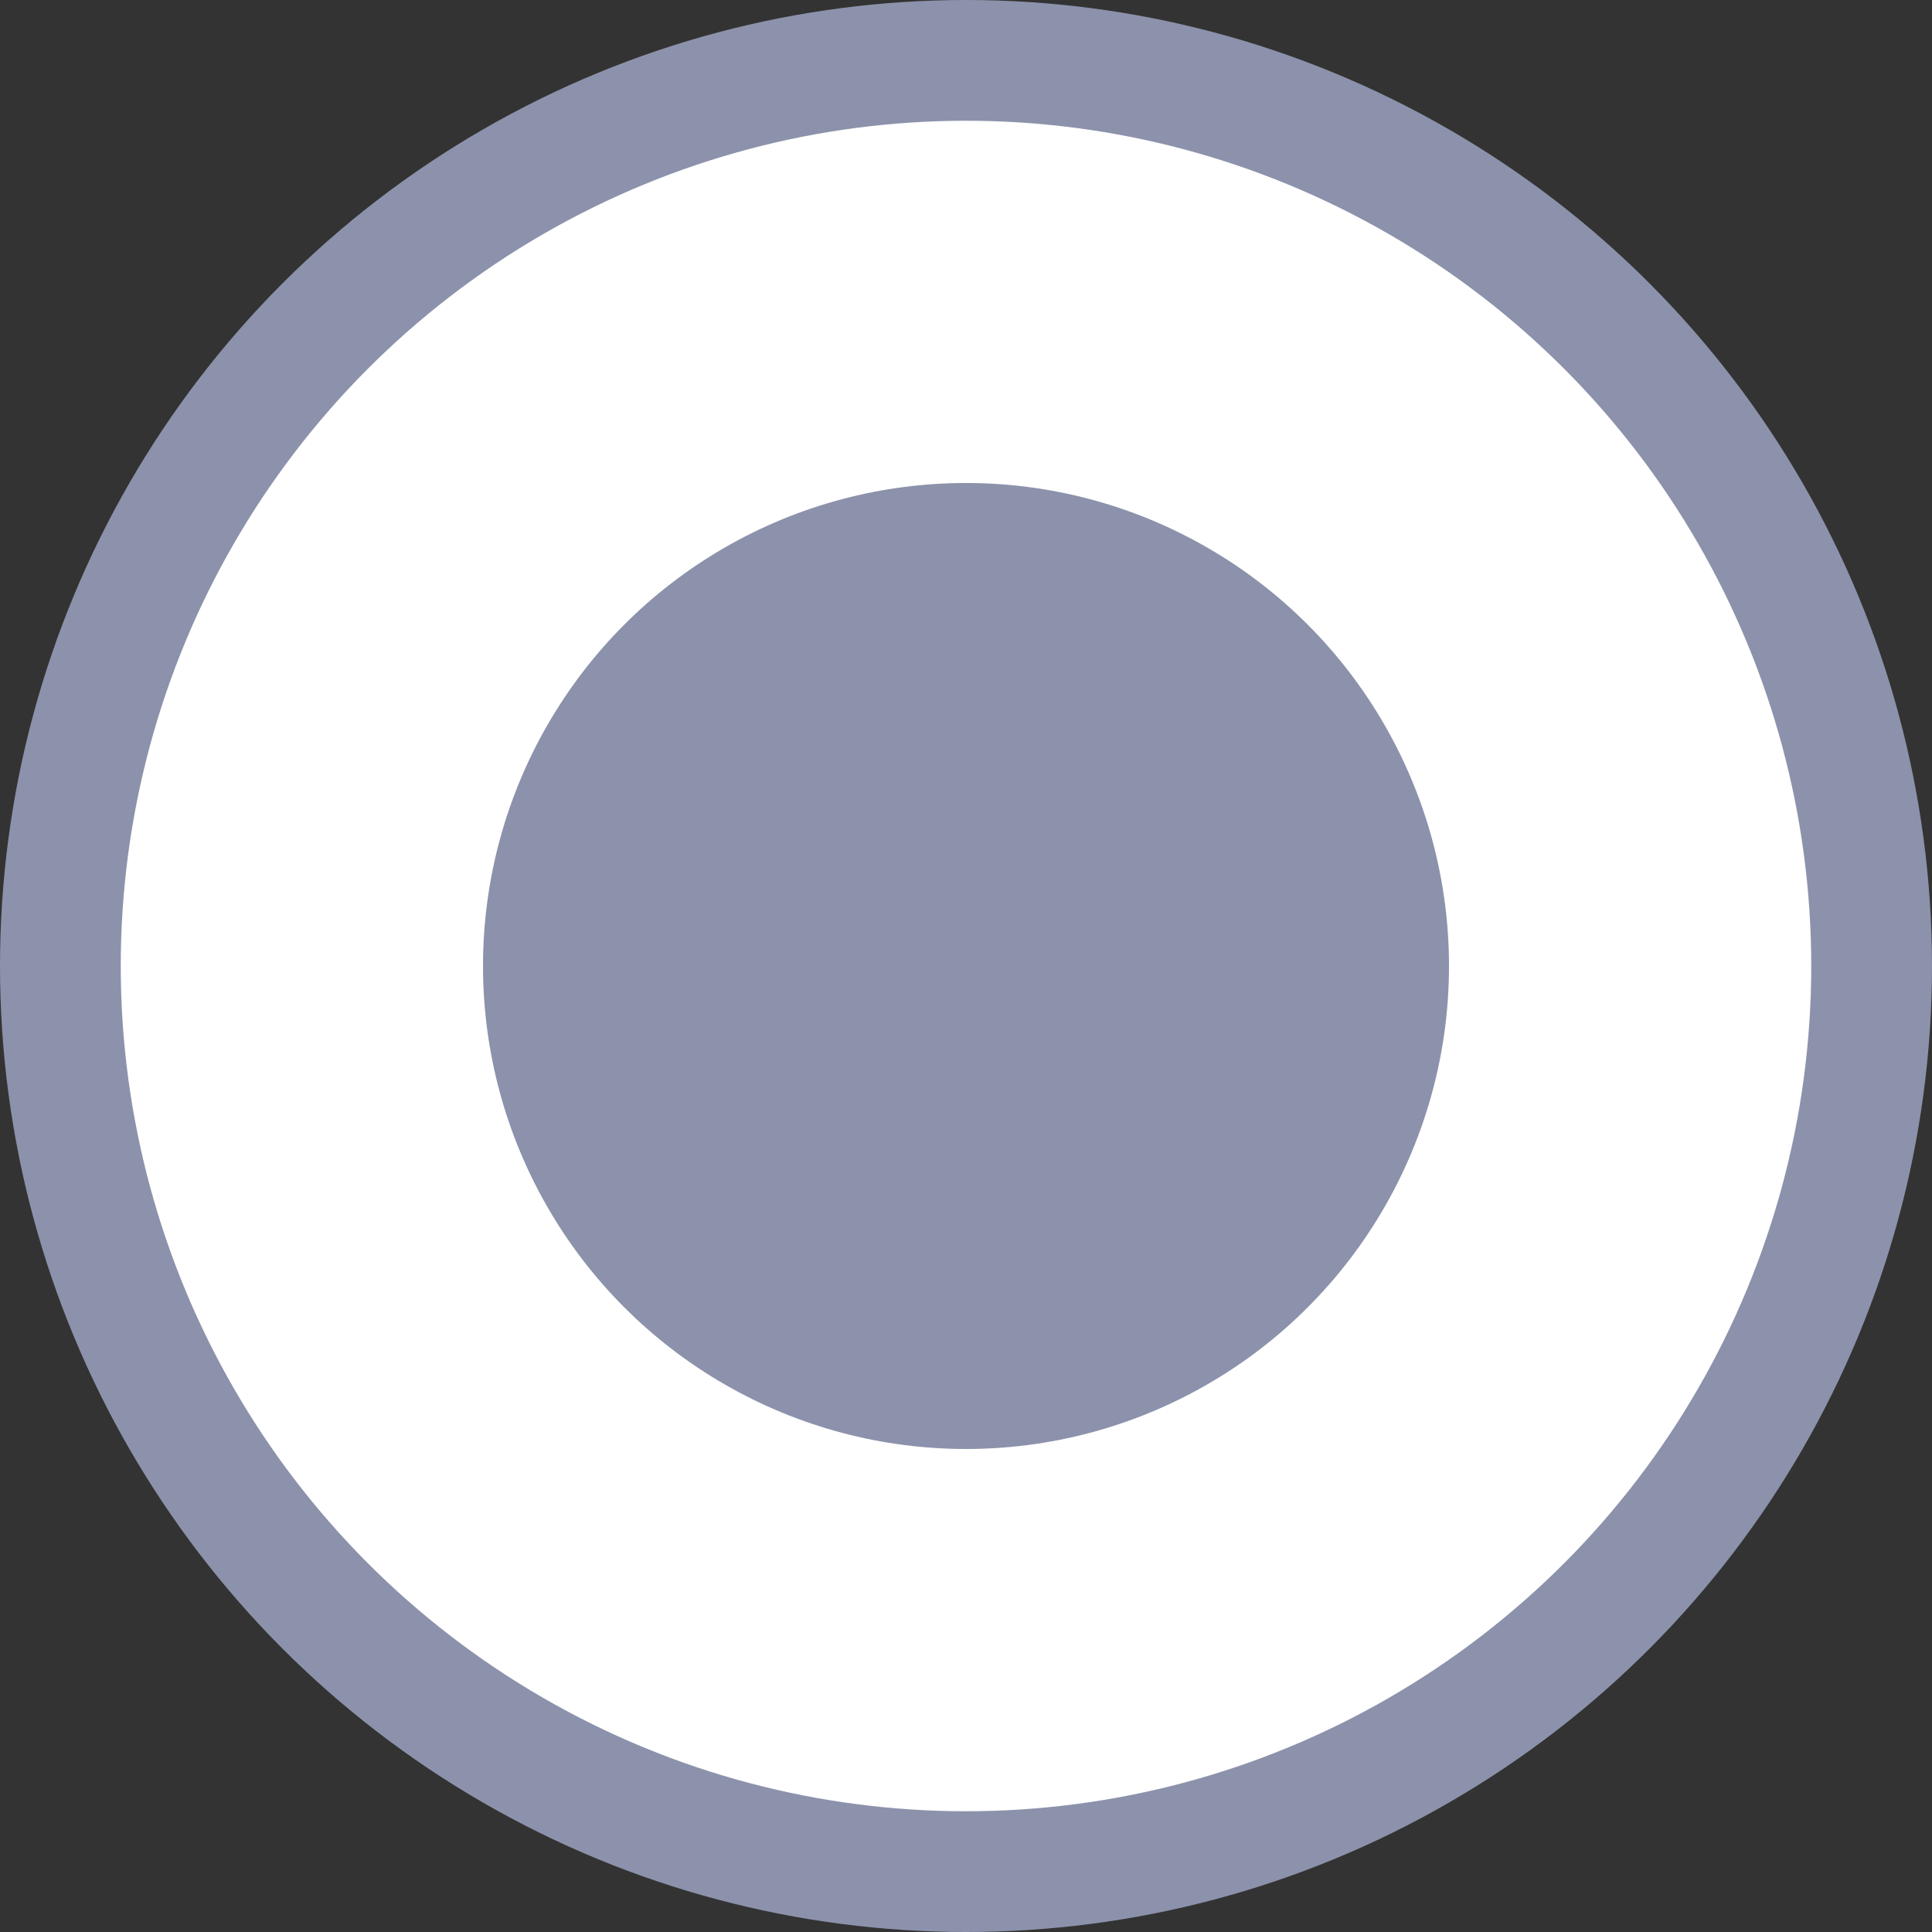 <svg width="16" height="16" viewBox="0 0 16 16" fill="none" xmlns="http://www.w3.org/2000/svg">
<rect x="0" y="0" width="16" height="16" fill="#333333" stroke="none"/>
<circle cx="8" cy="8" r="8" fill="#8C92AB"/>
<circle cx="8" cy="8" r="5.5" fill="#8C92AB" stroke="white" stroke-width="3"/>
</svg>
